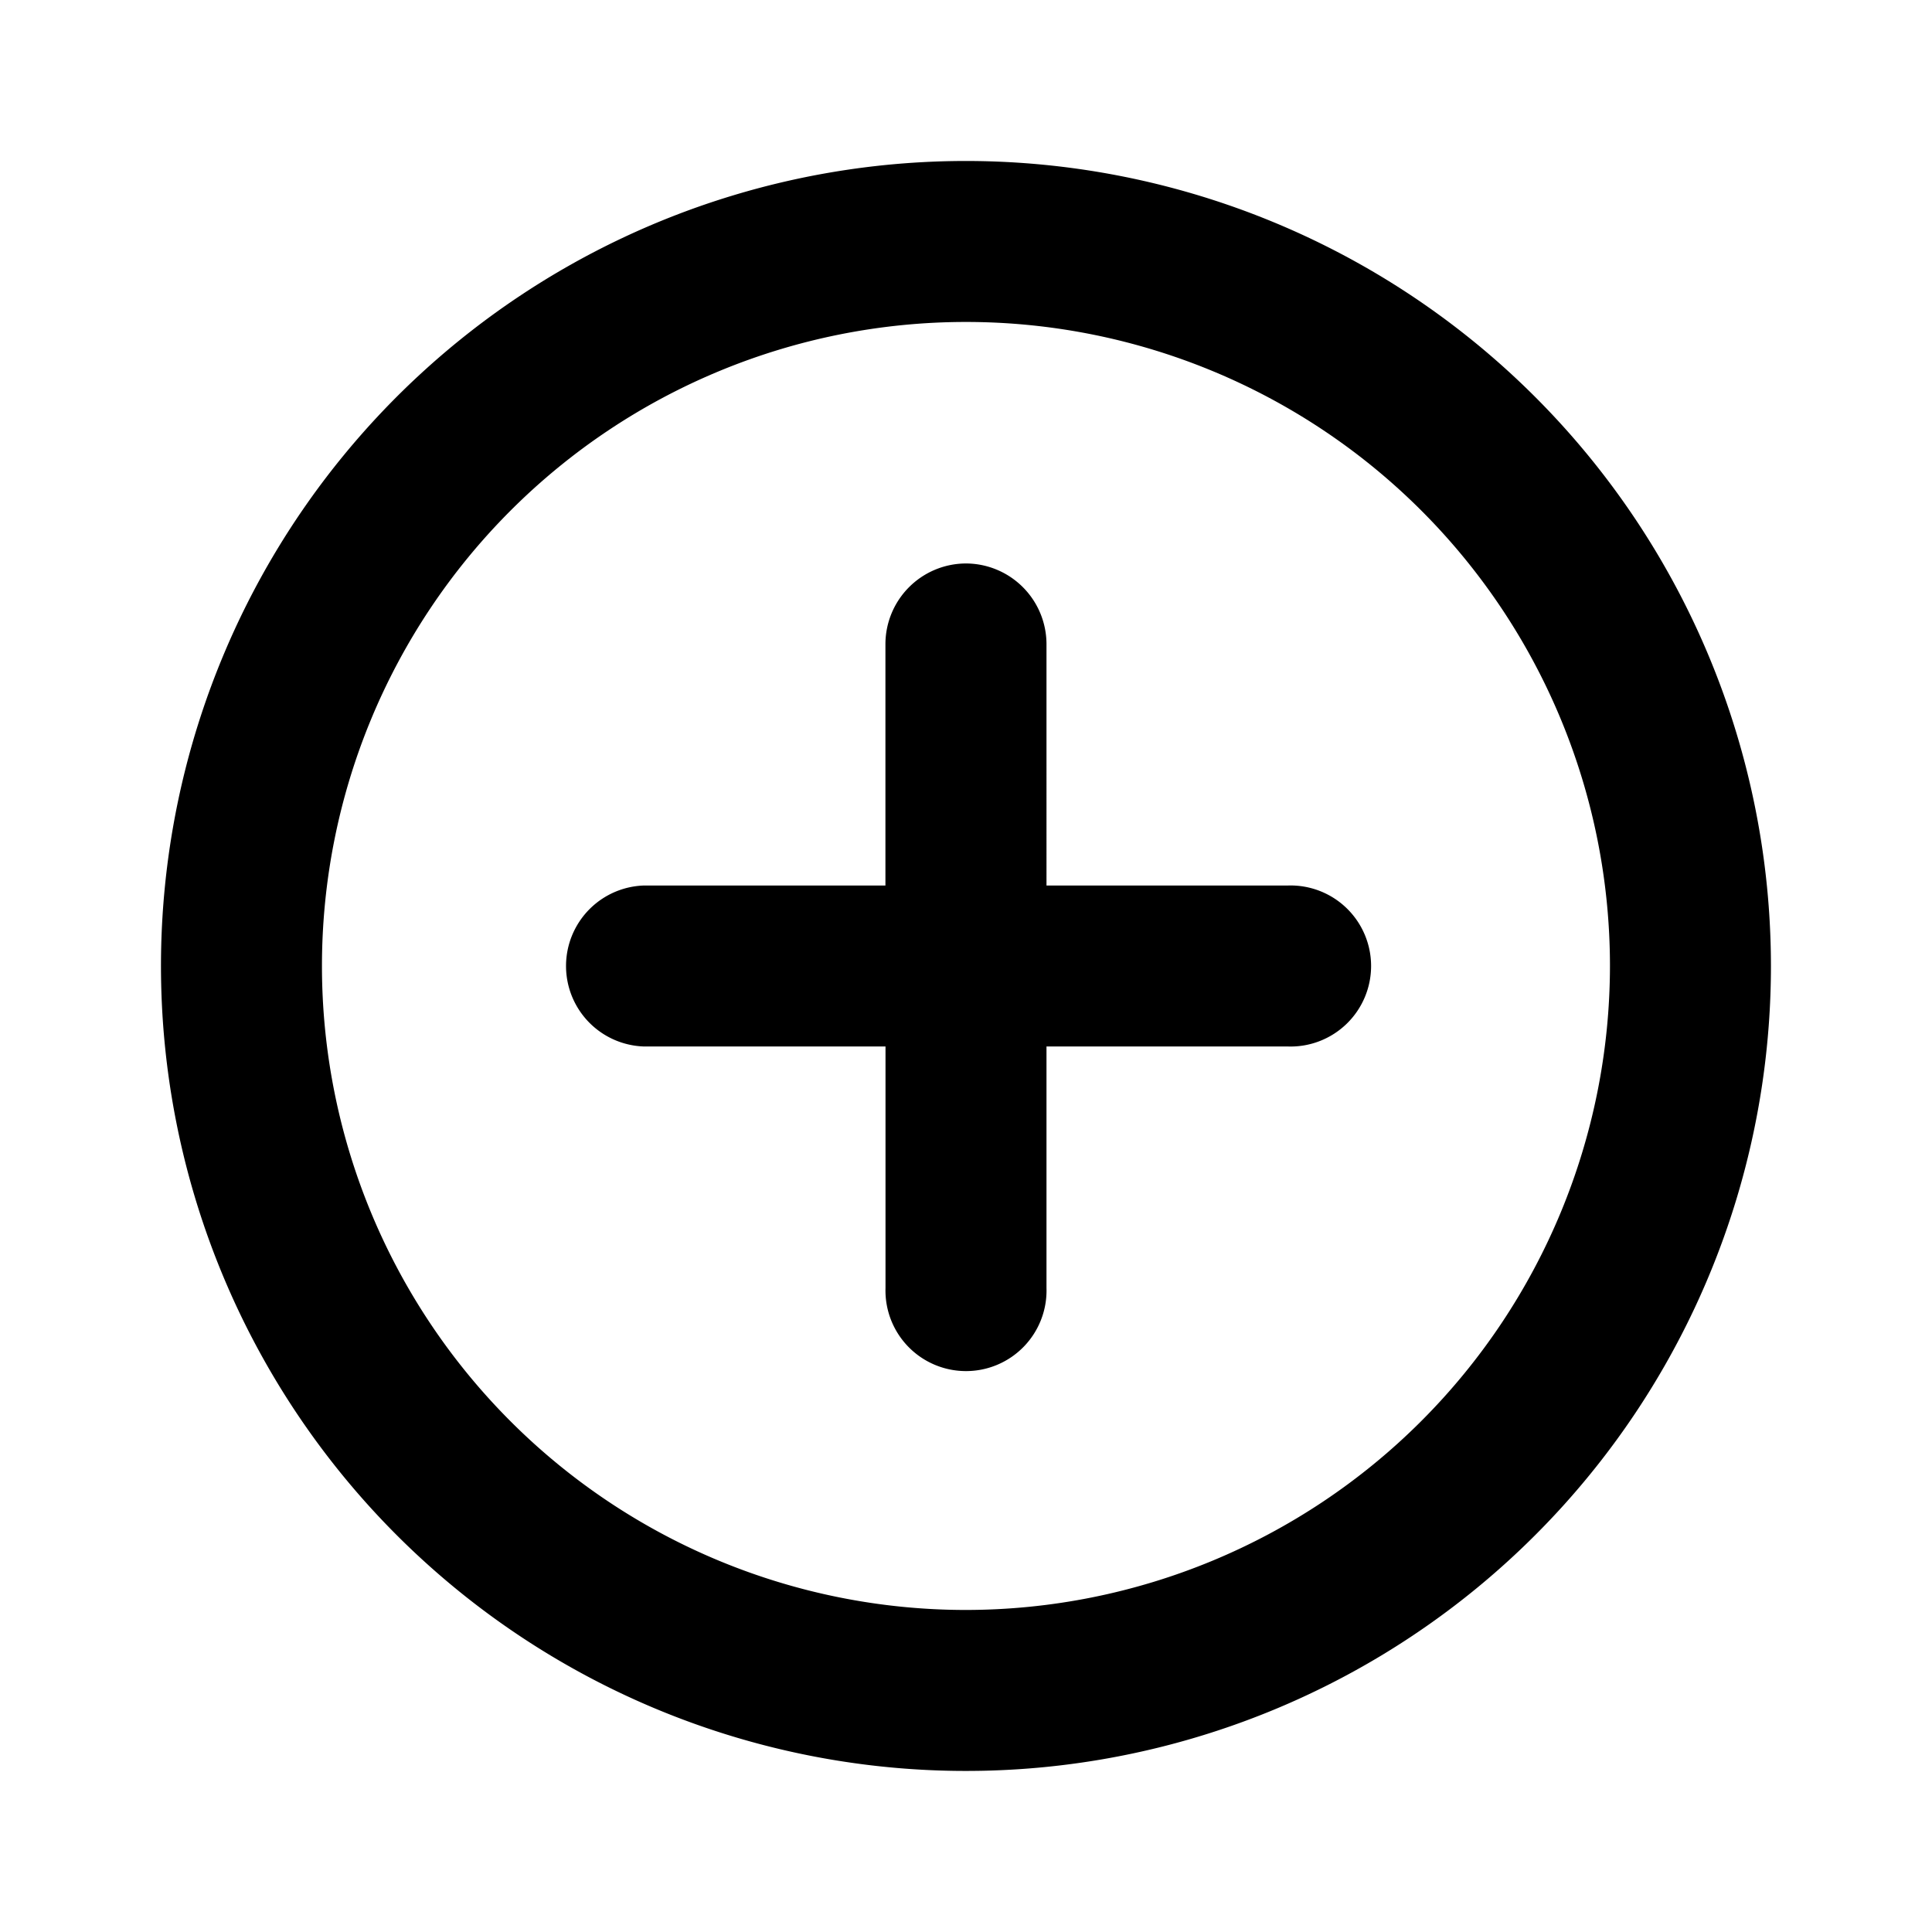 <svg xmlns="http://www.w3.org/2000/svg" width="23.679" height="23.679" viewBox="0 0 23.679 23.679"><defs><style>.a{fill:none;}</style></defs><path class="a" d="M0,0H23.679V23.679H0Z"/><path d="M11.866,6.933a.99.99,0,0,0-.987.987v2.96H7.92a.987.987,0,0,0,0,1.973h2.96v2.96a.987.987,0,1,0,1.973,0v-2.96h2.96a.987.987,0,1,0,0-1.973h-2.96V7.92A.99.99,0,0,0,11.866,6.933Zm0-4.933a9.866,9.866,0,1,0,9.866,9.866A9.87,9.87,0,0,0,11.866,2Zm0,17.759a7.893,7.893,0,1,1,7.893-7.893A7.9,7.9,0,0,1,11.866,19.759Z" transform="translate(-0.027 -0.027)"/></svg>